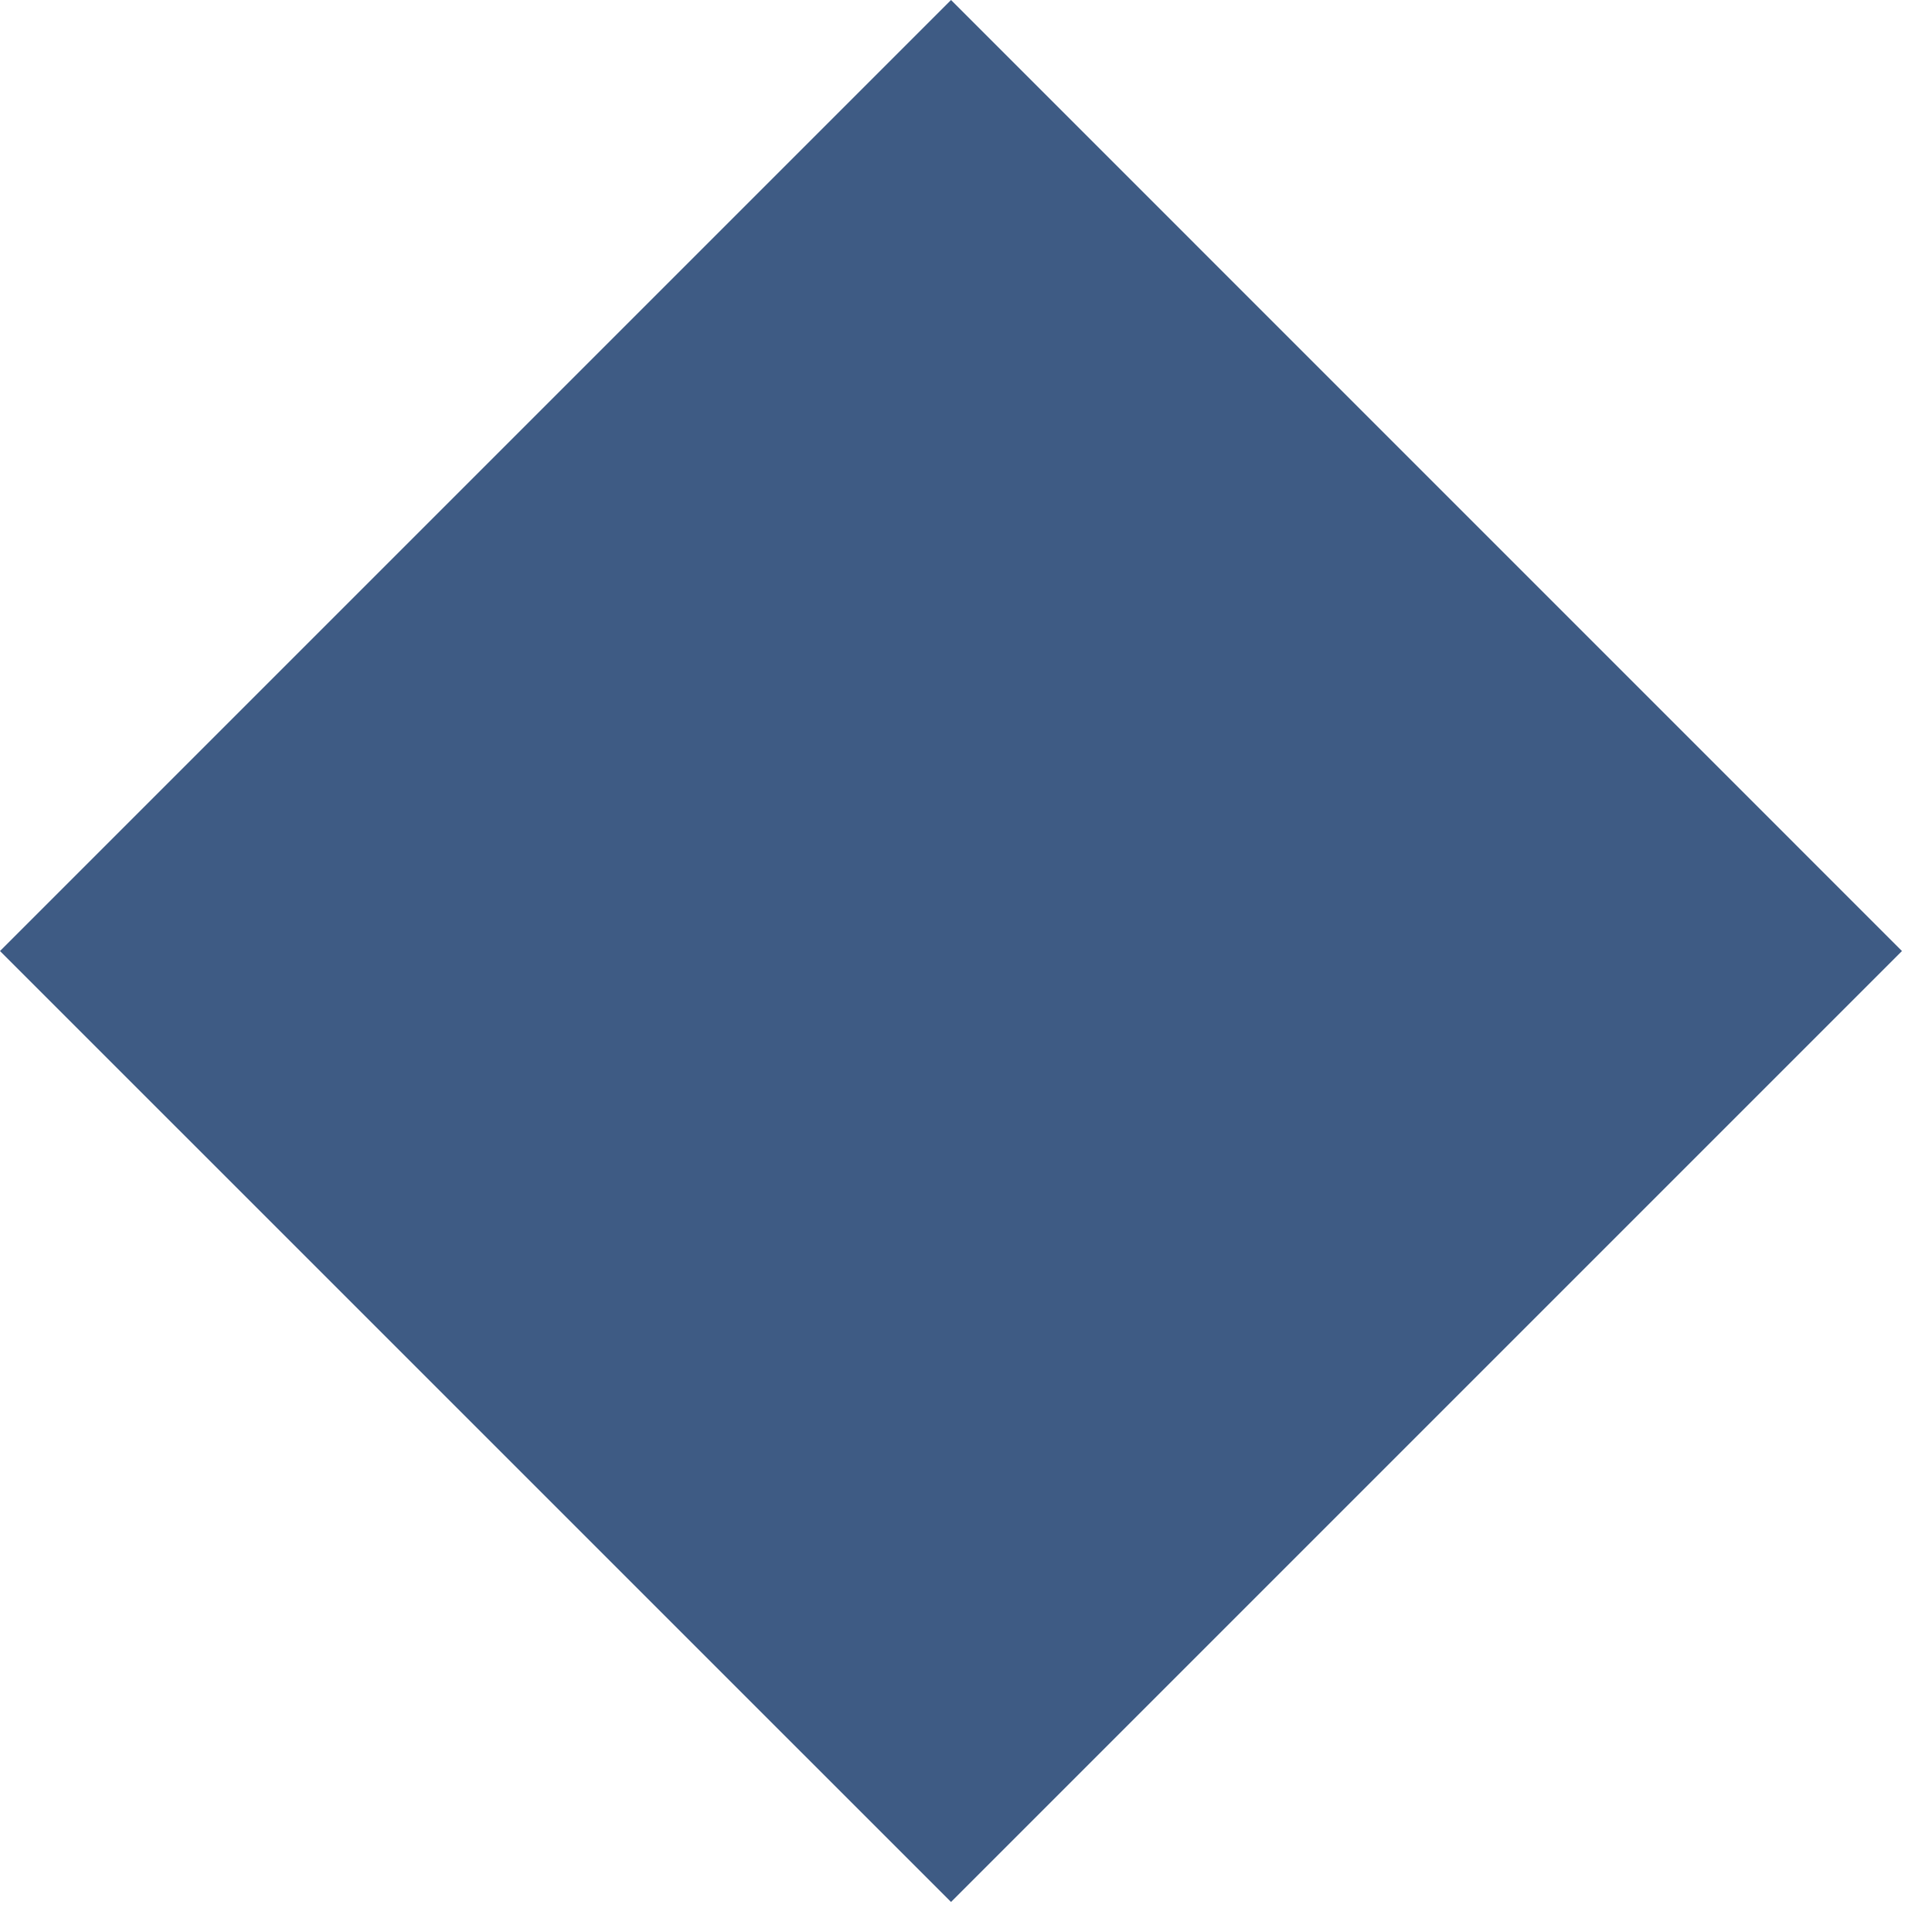 <svg width="24" height="24" viewBox="0 0 24 24" fill="none" xmlns="http://www.w3.org/2000/svg">
<path d="M23.627 11.814L11.814 0L3.00614e-05 11.814L11.814 23.627L23.627 11.814Z" fill="#3E5B84"/>
</svg>

